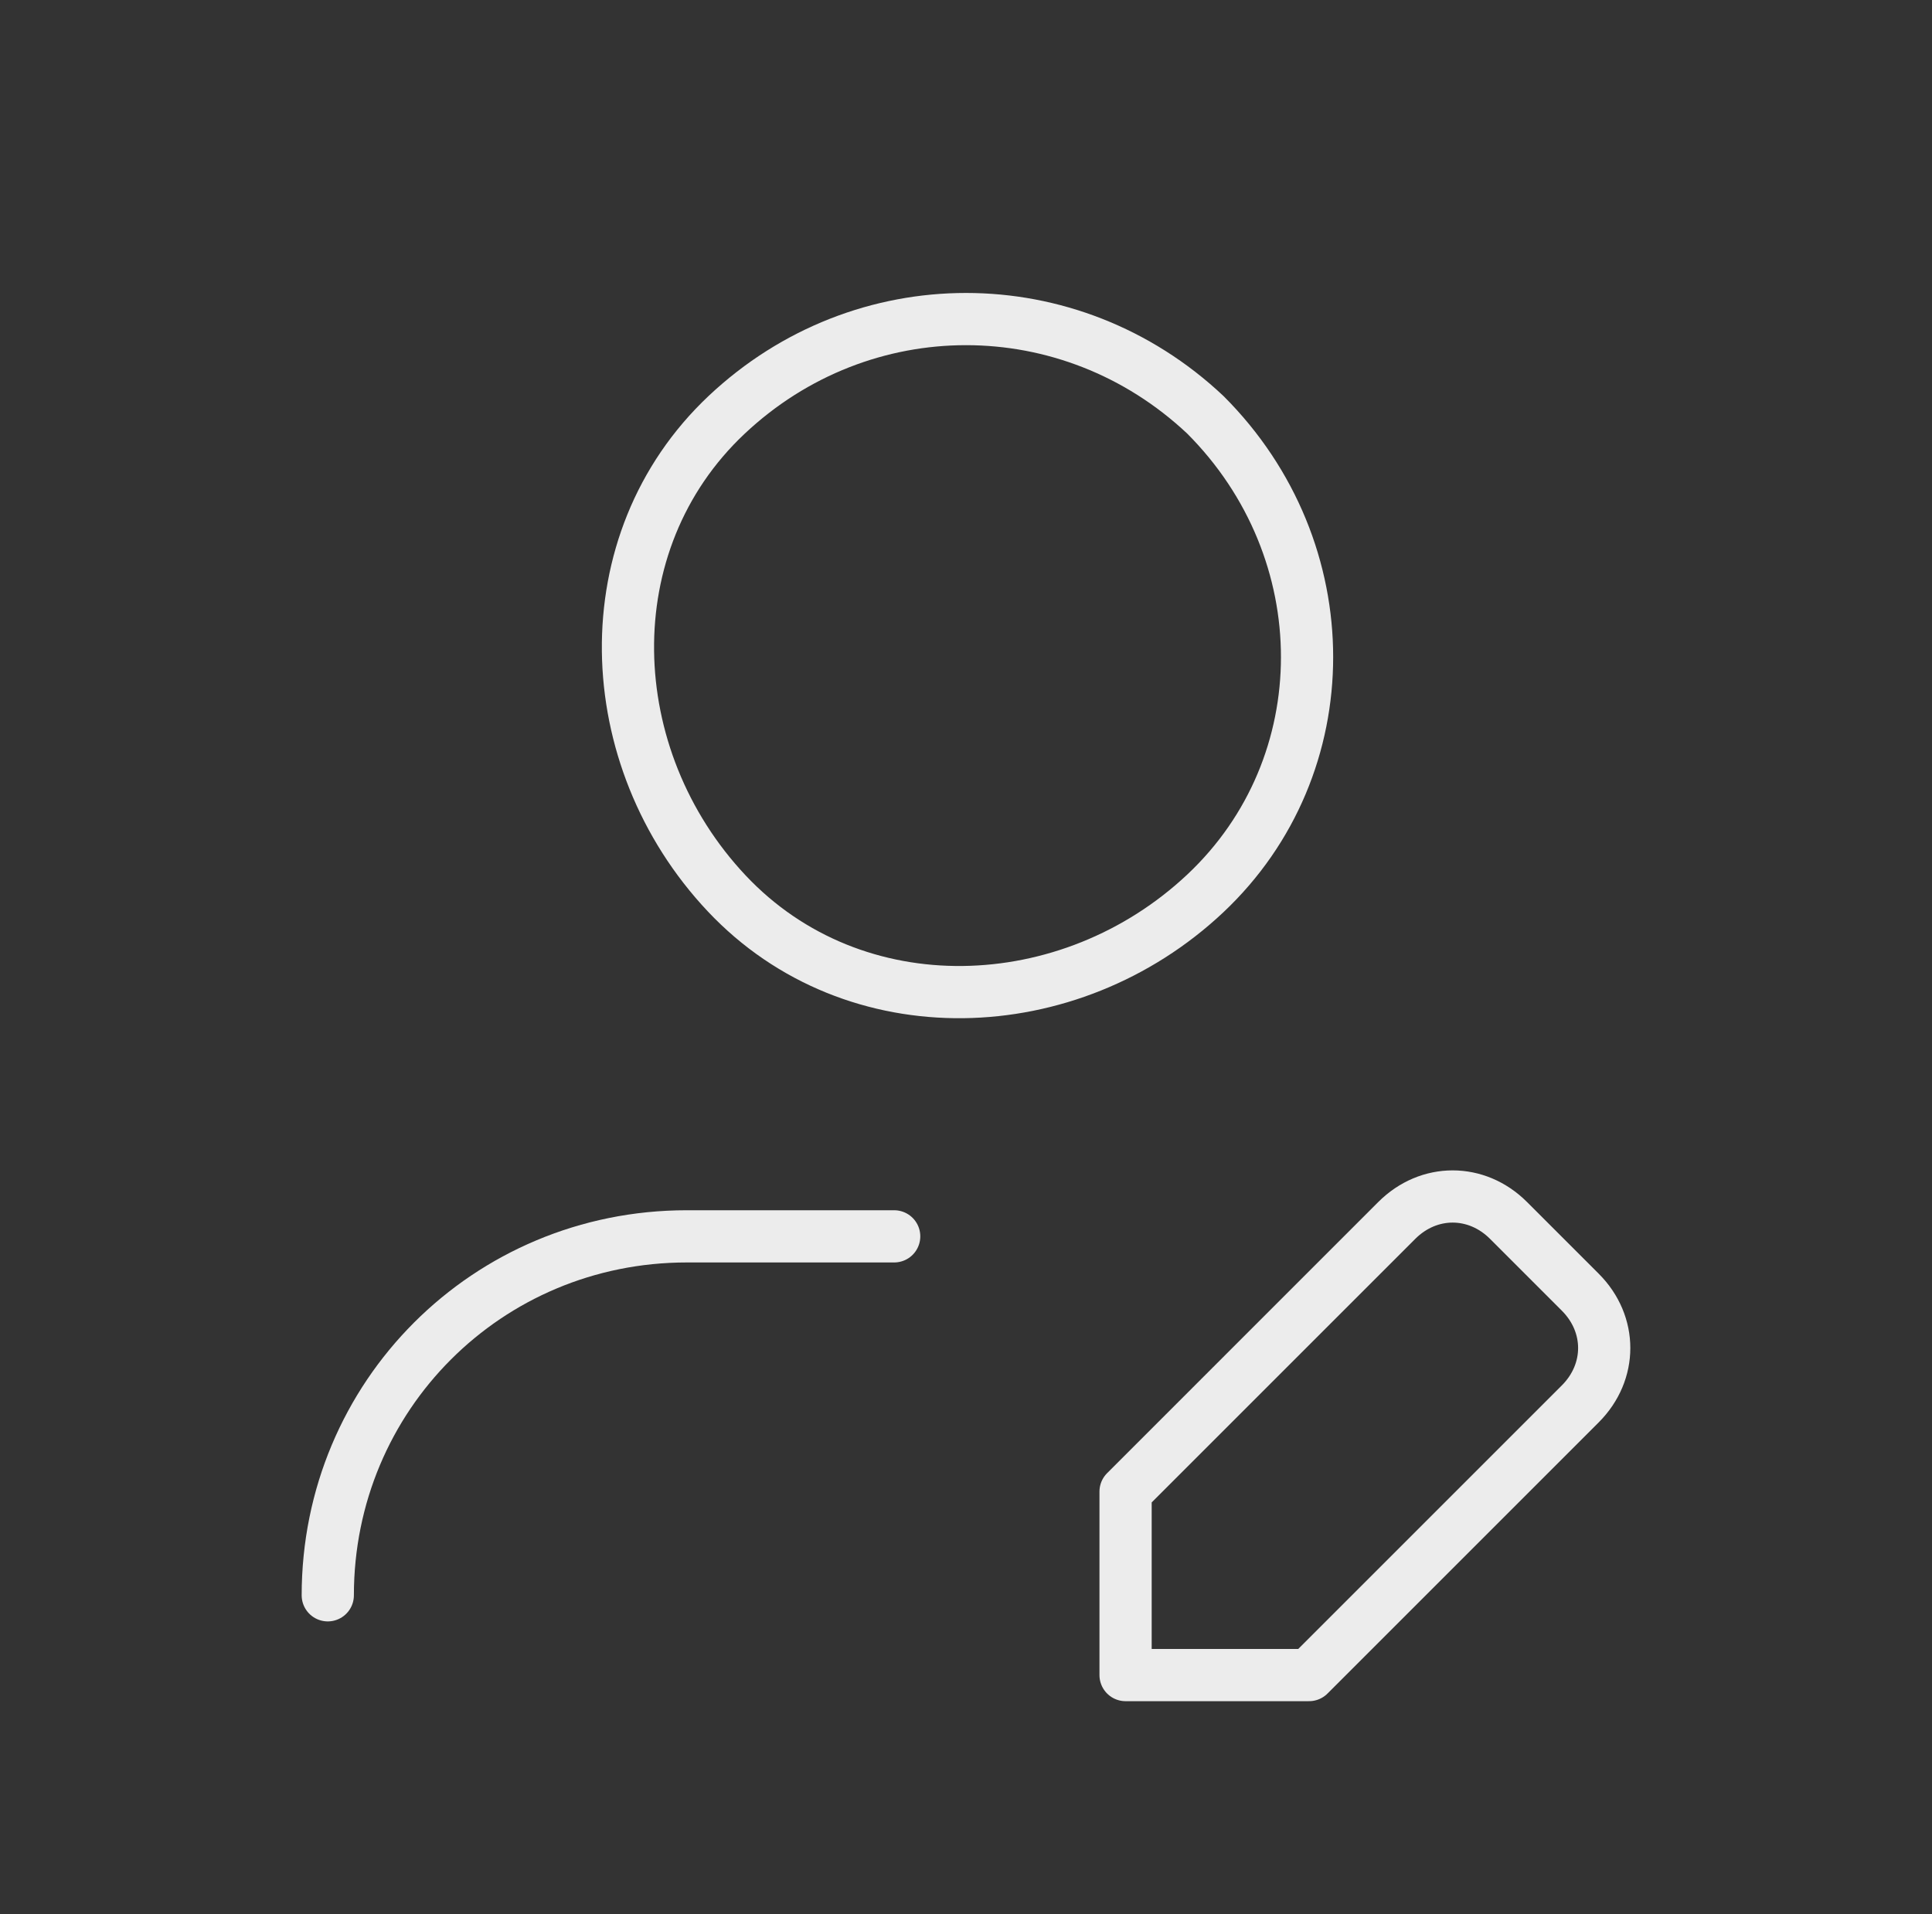 <svg width="111" height="110" viewBox="0 0 111 110" fill="none" xmlns="http://www.w3.org/2000/svg">
<rect x="0" y="0" width="111" height="110" fill="#333333" stroke="none"/>
<path d="M69.251 23.834C77.043 31.625 77.043 44 69.251 51.334C61.46 58.667 49.085 59.125 41.751 51.334C34.418 43.542 33.96 31.167 41.751 23.834C49.543 16.5 61.46 16.5 69.251 23.834" stroke="#ECECEC" stroke-width="3" stroke-linecap="round" stroke-linejoin="round"/>
<path d="M18.832 91.666C18.832 80.208 27.999 71.041 39.457 71.041H51.374" stroke="#ECECEC" stroke-width="3" stroke-linecap="round" stroke-linejoin="round"/>
<path fill-rule="evenodd" clip-rule="evenodd" d="M64.668 96.25H75.21L90.793 80.667C92.626 78.833 92.626 76.083 90.793 74.25L86.668 70.125C84.835 68.292 82.085 68.292 80.251 70.125L64.668 85.708V96.25V96.25H64.668Z" stroke="#ECECEC" stroke-width="3" stroke-linecap="round" stroke-linejoin="round"/>
</svg>
